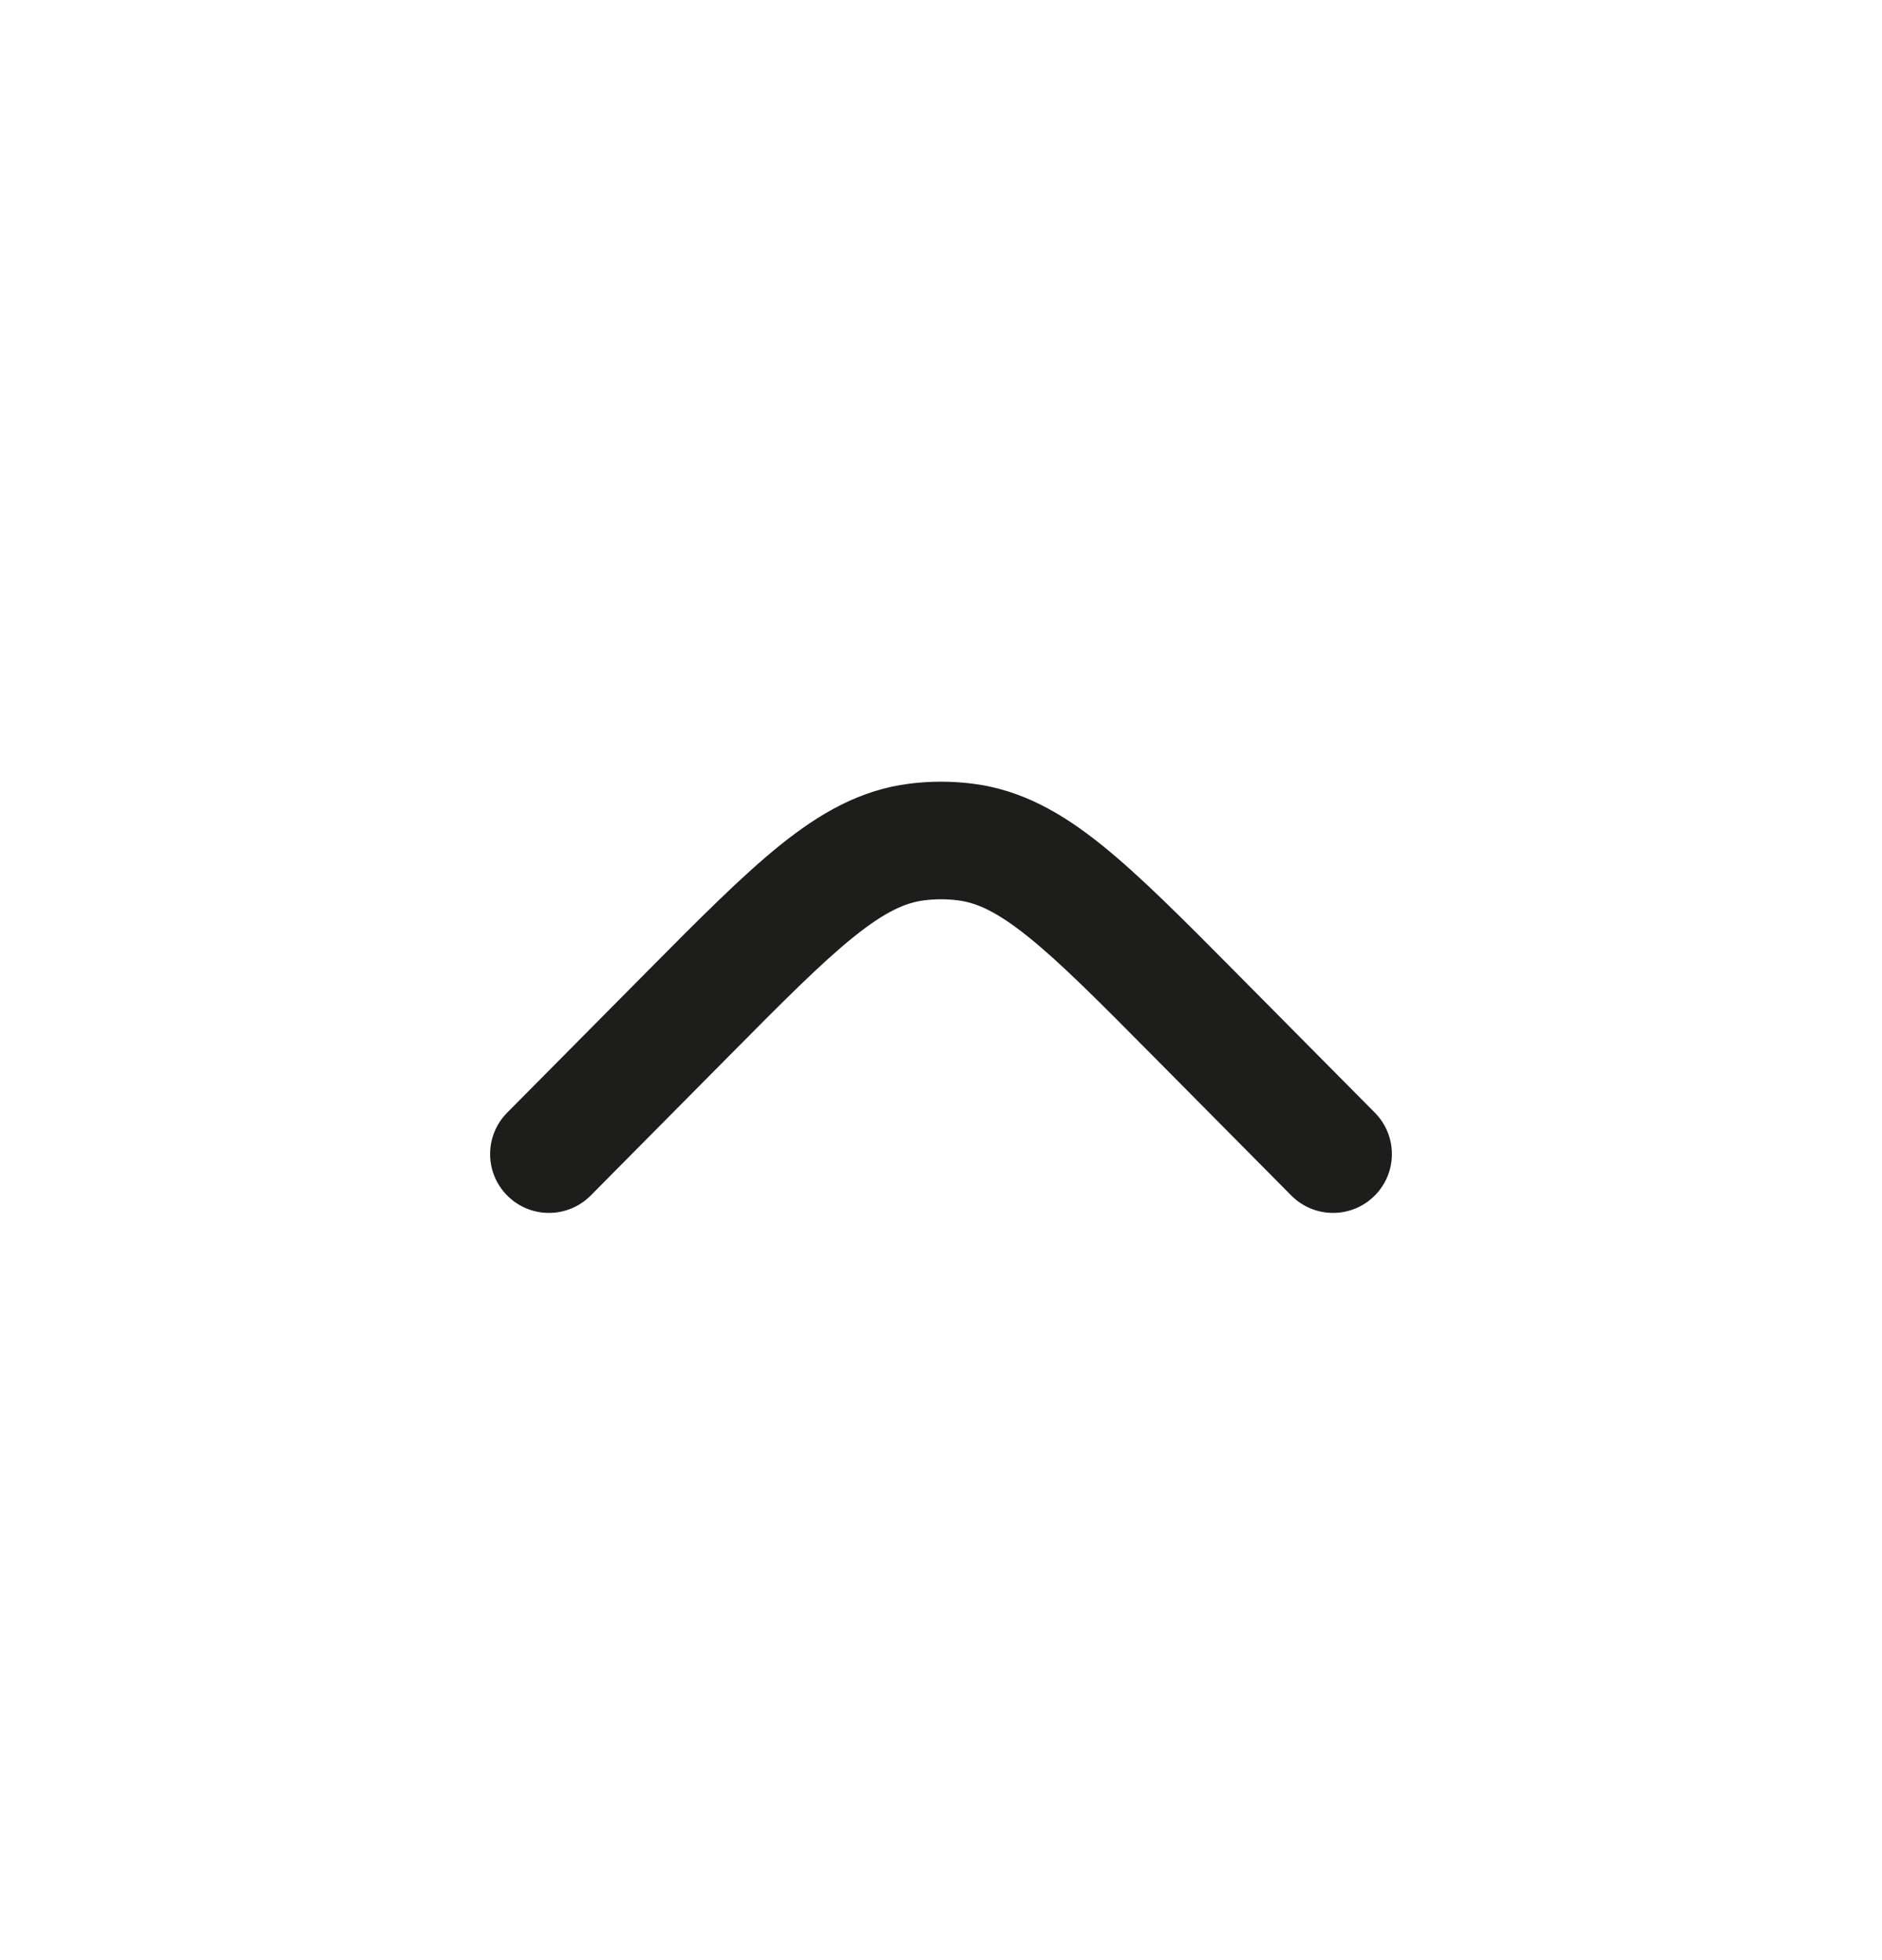 <svg width="24" height="25" viewBox="0 0 24 25" fill="none" xmlns="http://www.w3.org/2000/svg">
<path d="M17.533 14.192C17.824 14.486 17.822 14.961 17.528 15.252C17.234 15.544 16.759 15.542 16.467 15.248L14.72 13.485C14.011 12.769 13.523 12.278 13.109 11.946C12.708 11.624 12.45 11.513 12.219 11.484C12.073 11.465 11.927 11.465 11.781 11.484C11.55 11.513 11.292 11.624 10.891 11.946C10.477 12.278 9.989 12.769 9.28 13.485L7.533 15.248C7.241 15.542 6.766 15.544 6.472 15.252C6.178 14.961 6.176 14.486 6.467 14.192L8.246 12.397C8.916 11.721 9.464 11.169 9.951 10.777C10.459 10.369 10.974 10.074 11.592 9.996C11.863 9.961 12.137 9.961 12.408 9.996C13.026 10.074 13.541 10.369 14.049 10.777C14.536 11.169 15.084 11.721 15.754 12.397L17.533 14.192Z" fill="#1D1D1B"/>
</svg>
